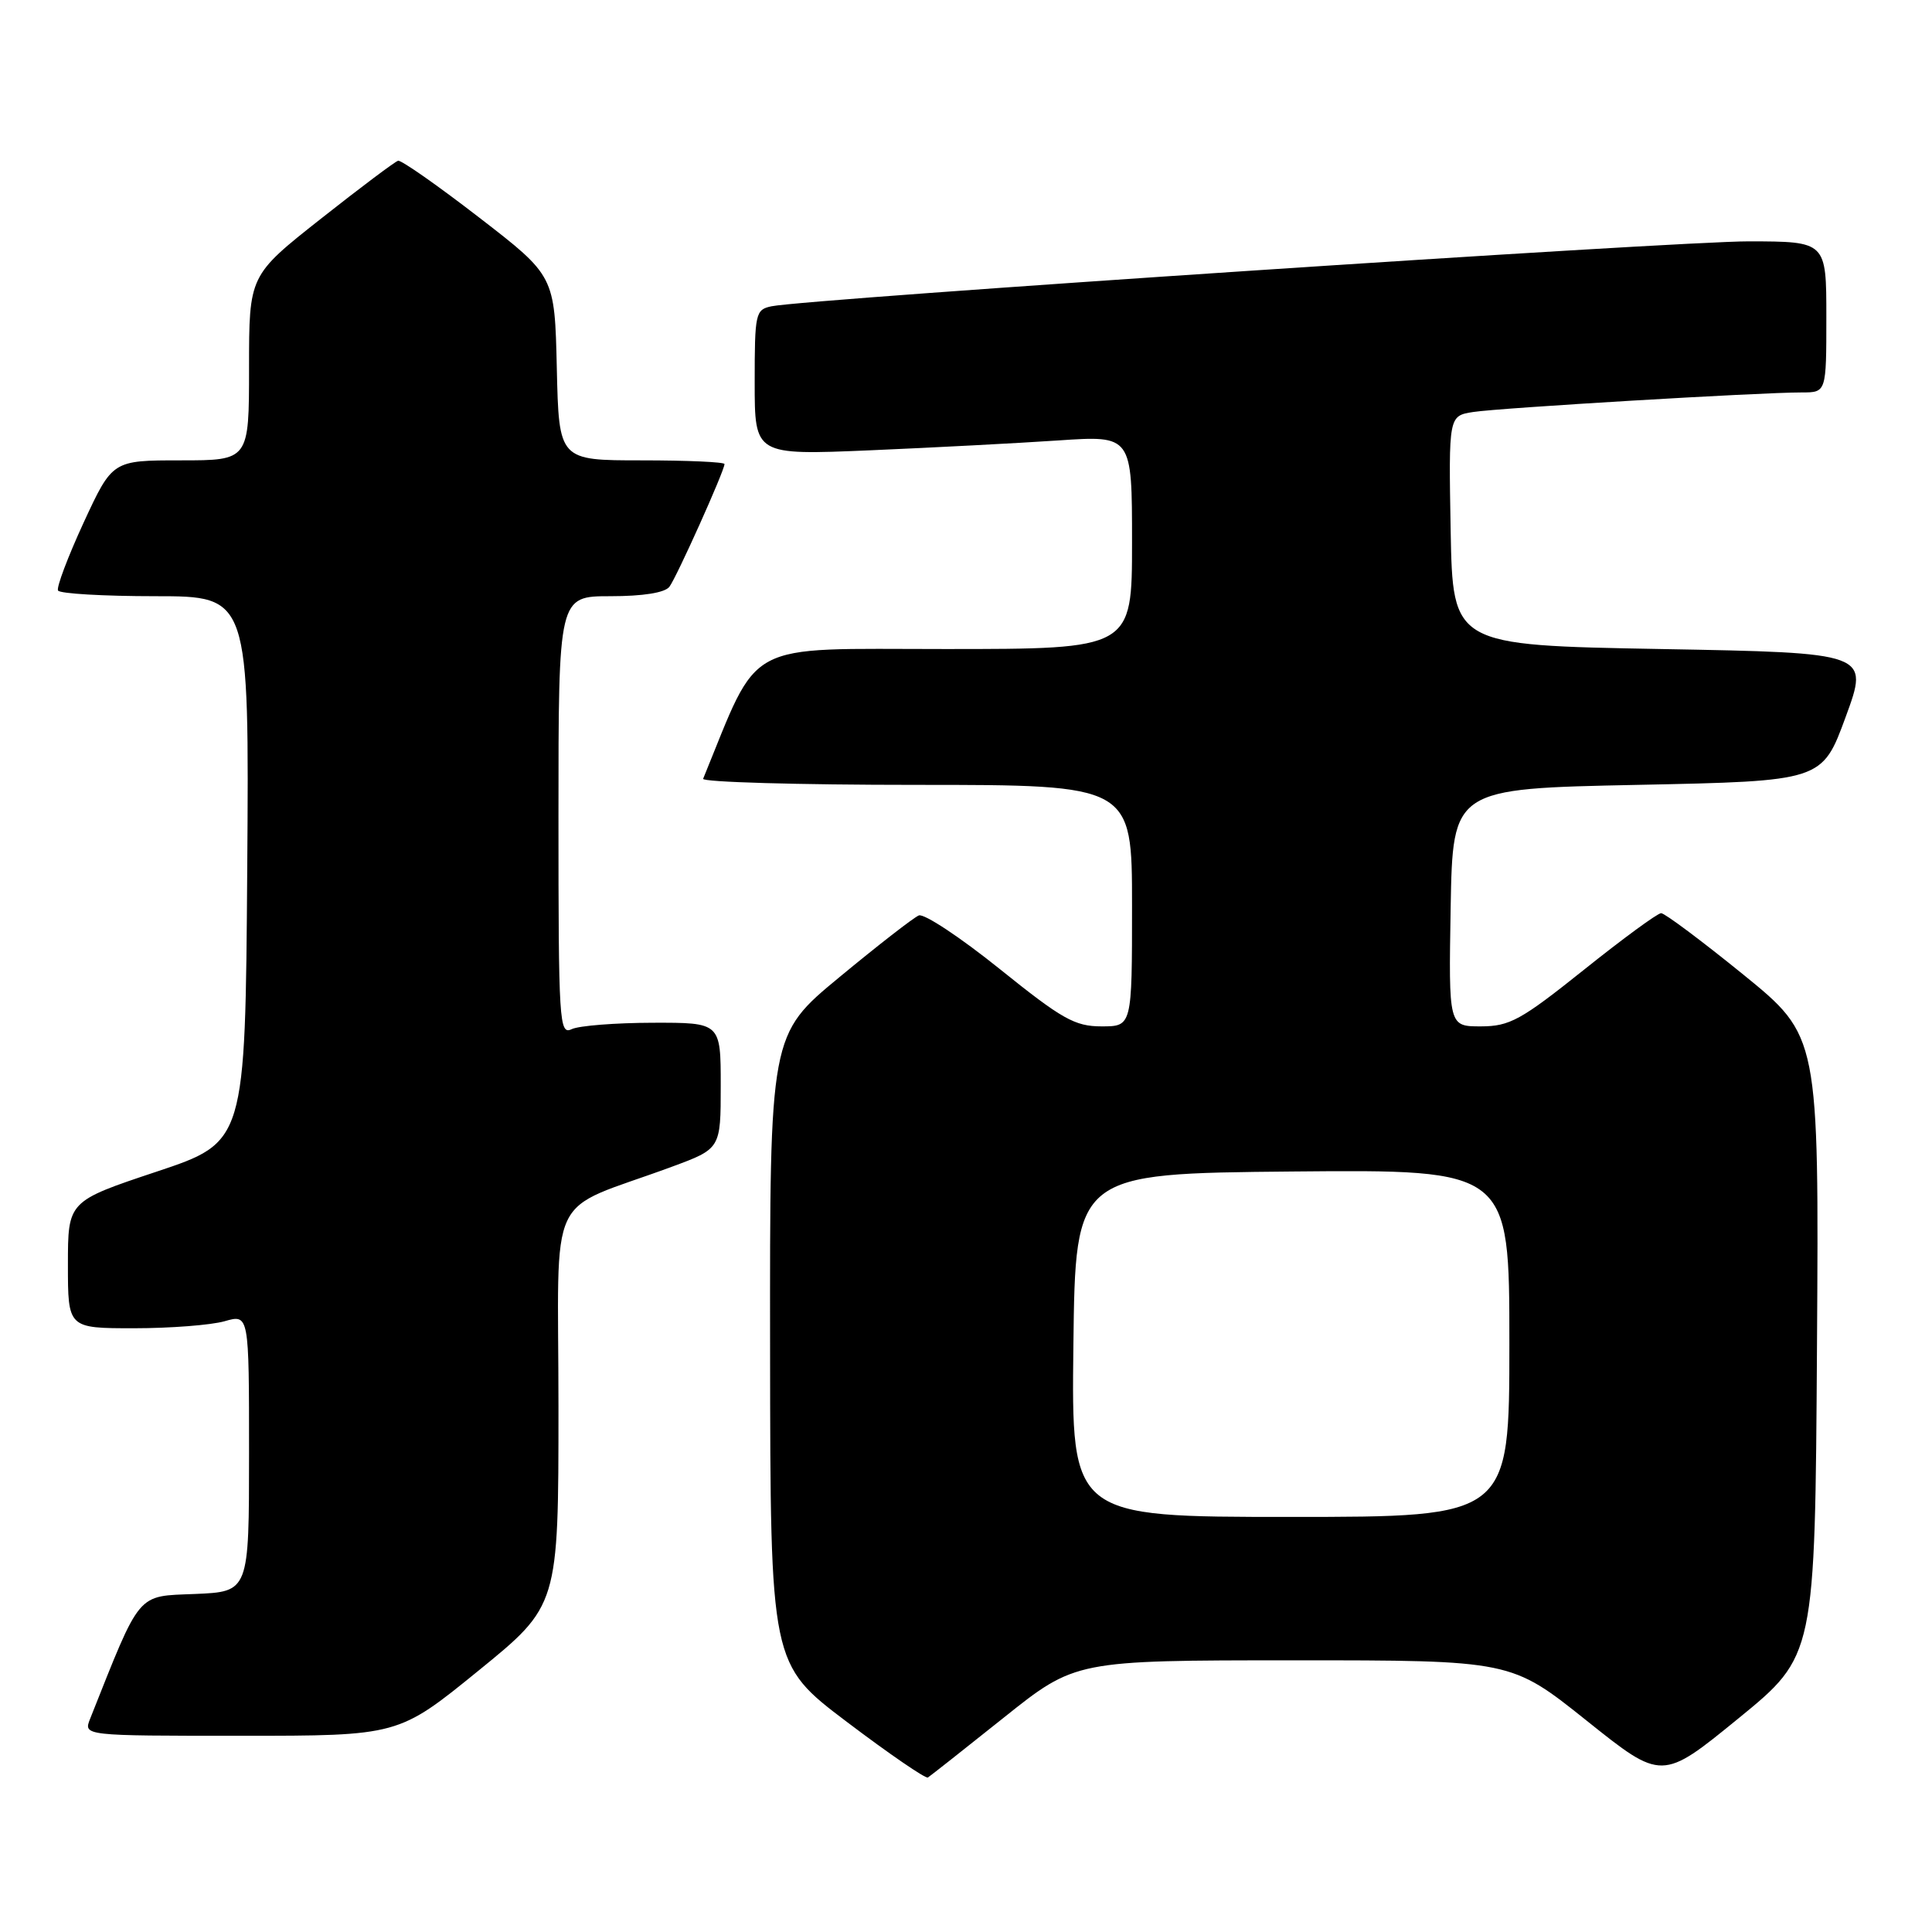 <?xml version="1.0" encoding="UTF-8" standalone="no"?>
<!DOCTYPE svg PUBLIC "-//W3C//DTD SVG 1.1//EN" "http://www.w3.org/Graphics/SVG/1.1/DTD/svg11.dtd" >
<svg xmlns="http://www.w3.org/2000/svg" xmlns:xlink="http://www.w3.org/1999/xlink" version="1.1" viewBox="0 0 256 256">
 <g >
 <path fill="currentColor"
d=" M 133.00 227.60 C 142.50 220.01 142.50 220.01 171.37 220.00 C 200.23 220.00 200.23 220.00 210.22 227.98 C 220.21 235.97 220.21 235.97 230.36 227.69 C 240.50 219.41 240.50 219.41 240.76 178.35 C 241.02 137.29 241.02 137.29 231.00 129.14 C 225.48 124.66 220.58 121.00 220.11 121.00 C 219.64 121.00 215.04 124.37 209.88 128.50 C 201.51 135.19 200.04 135.99 196.22 136.00 C 191.95 136.00 191.95 136.00 192.22 120.25 C 192.50 104.50 192.50 104.50 216.97 104.00 C 241.44 103.50 241.44 103.50 244.56 95.00 C 247.68 86.50 247.68 86.50 220.09 86.00 C 192.50 85.50 192.50 85.50 192.22 70.30 C 191.95 55.10 191.95 55.10 195.22 54.59 C 198.70 54.05 233.26 51.99 238.75 52.00 C 242.00 52.00 242.00 52.00 242.00 42.00 C 242.00 32.00 242.00 32.00 231.75 31.98 C 222.11 31.96 107.11 39.60 102.25 40.58 C 100.10 41.02 100.00 41.48 100.00 50.68 C 100.00 60.31 100.00 60.31 115.25 59.67 C 123.64 59.31 134.89 58.72 140.25 58.36 C 150.00 57.70 150.00 57.70 150.00 71.85 C 150.00 86.00 150.00 86.00 125.18 86.00 C 98.19 86.00 100.77 84.62 93.17 103.19 C 92.98 103.63 105.70 104.00 121.42 104.00 C 150.00 104.00 150.00 104.00 150.00 120.00 C 150.00 136.00 150.00 136.00 145.96 136.00 C 142.42 136.00 140.74 135.05 132.46 128.39 C 127.26 124.21 122.44 121.02 121.75 121.30 C 121.06 121.58 116.34 125.25 111.25 129.46 C 102.00 137.10 102.00 137.10 102.04 178.80 C 102.08 220.50 102.08 220.50 112.24 228.18 C 117.83 232.41 122.65 235.71 122.95 235.53 C 123.25 235.34 127.78 231.77 133.00 227.60 Z  M 63.39 221.38 C 74.00 212.75 74.00 212.75 74.00 186.46 C 74.00 156.81 72.10 160.85 89.00 154.61 C 95.50 152.21 95.50 152.21 95.50 143.85 C 95.50 135.50 95.50 135.50 86.50 135.52 C 81.55 135.53 76.71 135.91 75.75 136.37 C 74.10 137.16 74.00 135.48 74.00 108.11 C 74.00 79.00 74.00 79.00 80.88 79.00 C 85.21 79.00 88.10 78.54 88.70 77.75 C 89.67 76.46 96.00 62.37 96.00 61.49 C 96.00 61.22 91.06 61.00 85.03 61.00 C 74.06 61.00 74.06 61.00 73.78 48.77 C 73.50 36.55 73.50 36.55 63.50 28.83 C 58.00 24.58 53.16 21.19 52.75 21.30 C 52.34 21.41 47.73 24.87 42.50 29.00 C 33.00 36.50 33.00 36.50 33.00 48.75 C 33.00 61.00 33.00 61.00 23.95 61.00 C 14.90 61.00 14.90 61.00 11.08 69.25 C 8.99 73.79 7.46 77.84 7.69 78.25 C 7.93 78.66 13.72 79.00 20.57 79.00 C 33.02 79.00 33.02 79.00 32.76 115.17 C 32.50 151.33 32.50 151.33 20.75 155.25 C 9.00 159.17 9.00 159.17 9.00 167.58 C 9.00 176.00 9.00 176.00 17.76 176.00 C 22.57 176.00 27.97 175.58 29.76 175.07 C 33.00 174.14 33.00 174.14 33.00 192.53 C 33.00 210.91 33.00 210.91 25.83 211.21 C 18.04 211.53 18.72 210.71 11.94 227.75 C 11.05 230.00 11.05 230.00 31.92 230.00 C 52.79 230.00 52.79 230.00 63.39 221.38 Z  M 142.23 178.25 C 142.50 155.50 142.50 155.50 171.25 155.23 C 200.00 154.97 200.00 154.97 200.00 177.98 C 200.00 201.00 200.00 201.00 170.98 201.00 C 141.96 201.00 141.96 201.00 142.23 178.25 Z "/>
</g>
</svg>